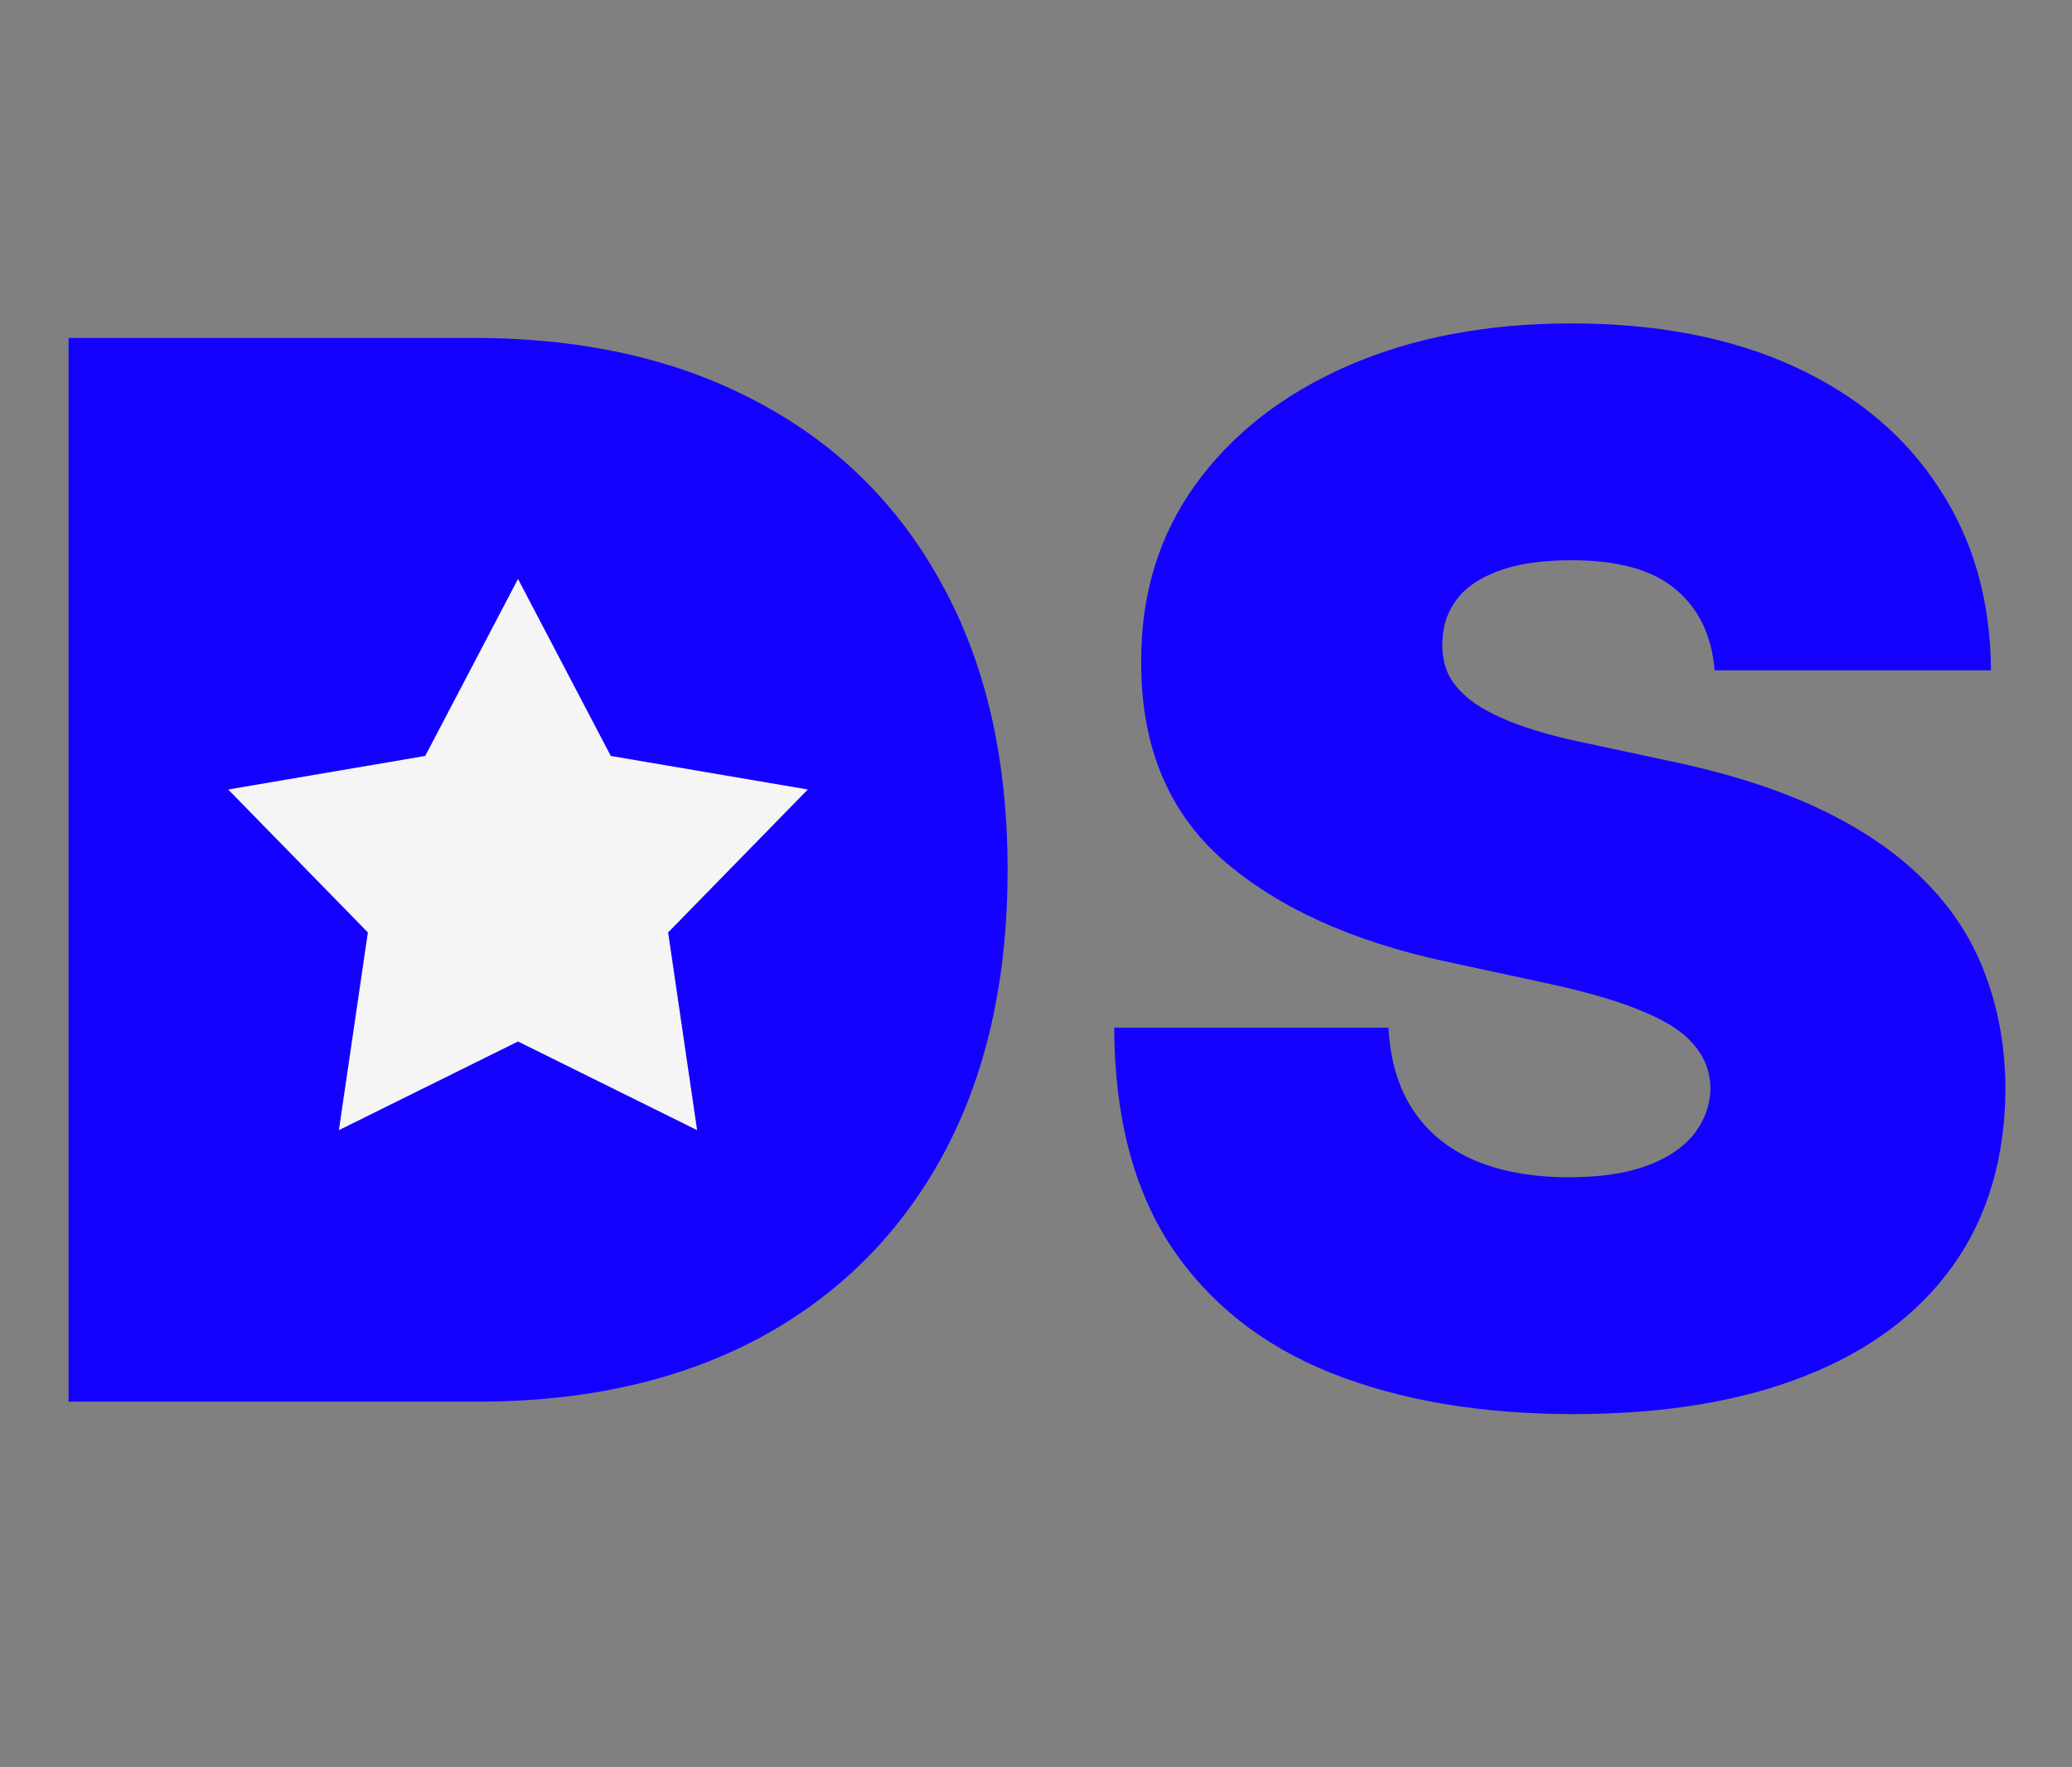 <svg width="68" height="58" viewBox="0 0 68 58" fill="none" xmlns="http://www.w3.org/2000/svg">
<rect x="0" y="0" width="68" height="58" fill="#808080" stroke="none"/>
<path d="M15.682 46H2.25V11.091H15.546C19.136 11.091 22.239 11.79 24.852 13.188C27.477 14.574 29.5 16.574 30.921 19.188C32.352 21.79 33.068 24.909 33.068 28.546C33.068 32.182 32.358 35.307 30.938 37.92C29.517 40.523 27.506 42.523 24.903 43.92C22.301 45.307 19.227 46 15.682 46ZM11.727 37.955H15.341C17.068 37.955 18.54 37.676 19.756 37.119C20.983 36.562 21.915 35.602 22.551 34.239C23.199 32.875 23.523 30.977 23.523 28.546C23.523 26.114 23.193 24.216 22.534 22.852C21.886 21.489 20.932 20.528 19.671 19.972C18.421 19.415 16.886 19.136 15.068 19.136H11.727V37.955ZM56.271 22C56.18 20.864 55.754 19.977 54.993 19.341C54.243 18.704 53.101 18.386 51.567 18.386C50.59 18.386 49.788 18.506 49.163 18.744C48.55 18.972 48.095 19.284 47.8 19.682C47.504 20.079 47.351 20.534 47.34 21.046C47.317 21.466 47.391 21.847 47.561 22.188C47.743 22.517 48.027 22.818 48.413 23.091C48.8 23.352 49.294 23.591 49.896 23.807C50.499 24.023 51.215 24.216 52.044 24.386L54.908 25C56.84 25.409 58.493 25.949 59.868 26.619C61.243 27.29 62.368 28.079 63.243 28.989C64.118 29.886 64.76 30.898 65.169 32.023C65.59 33.148 65.805 34.375 65.817 35.705C65.805 38 65.231 39.943 64.095 41.534C62.959 43.125 61.334 44.335 59.22 45.165C57.118 45.994 54.59 46.409 51.635 46.409C48.601 46.409 45.953 45.96 43.692 45.062C41.442 44.165 39.692 42.784 38.442 40.92C37.203 39.045 36.578 36.648 36.567 33.727H45.567C45.624 34.795 45.891 35.693 46.368 36.42C46.845 37.148 47.516 37.699 48.379 38.074C49.254 38.449 50.294 38.636 51.499 38.636C52.51 38.636 53.356 38.511 54.038 38.261C54.72 38.011 55.237 37.665 55.59 37.222C55.942 36.778 56.124 36.273 56.135 35.705C56.124 35.17 55.947 34.705 55.606 34.307C55.277 33.898 54.731 33.534 53.97 33.216C53.209 32.886 52.18 32.58 50.885 32.295L47.408 31.546C44.317 30.875 41.879 29.756 40.095 28.188C38.322 26.608 37.442 24.454 37.453 21.727C37.442 19.511 38.033 17.574 39.226 15.915C40.43 14.244 42.095 12.943 44.22 12.011C46.356 11.079 48.805 10.614 51.567 10.614C54.385 10.614 56.822 11.085 58.879 12.028C60.936 12.972 62.521 14.301 63.635 16.017C64.76 17.722 65.328 19.716 65.34 22H56.271Z" fill="#1400FF"/>
<rect x="4" y="15" width="22" height="28" fill="#1400FF"/>
<path d="M17 19L20.045 24.809L26.511 25.91L21.927 30.601L22.878 37.09L17 34.18L11.122 37.09L12.073 30.601L7.489 25.91L13.955 24.809L17 19Z" fill="#F5F5F5"/>
</svg>
